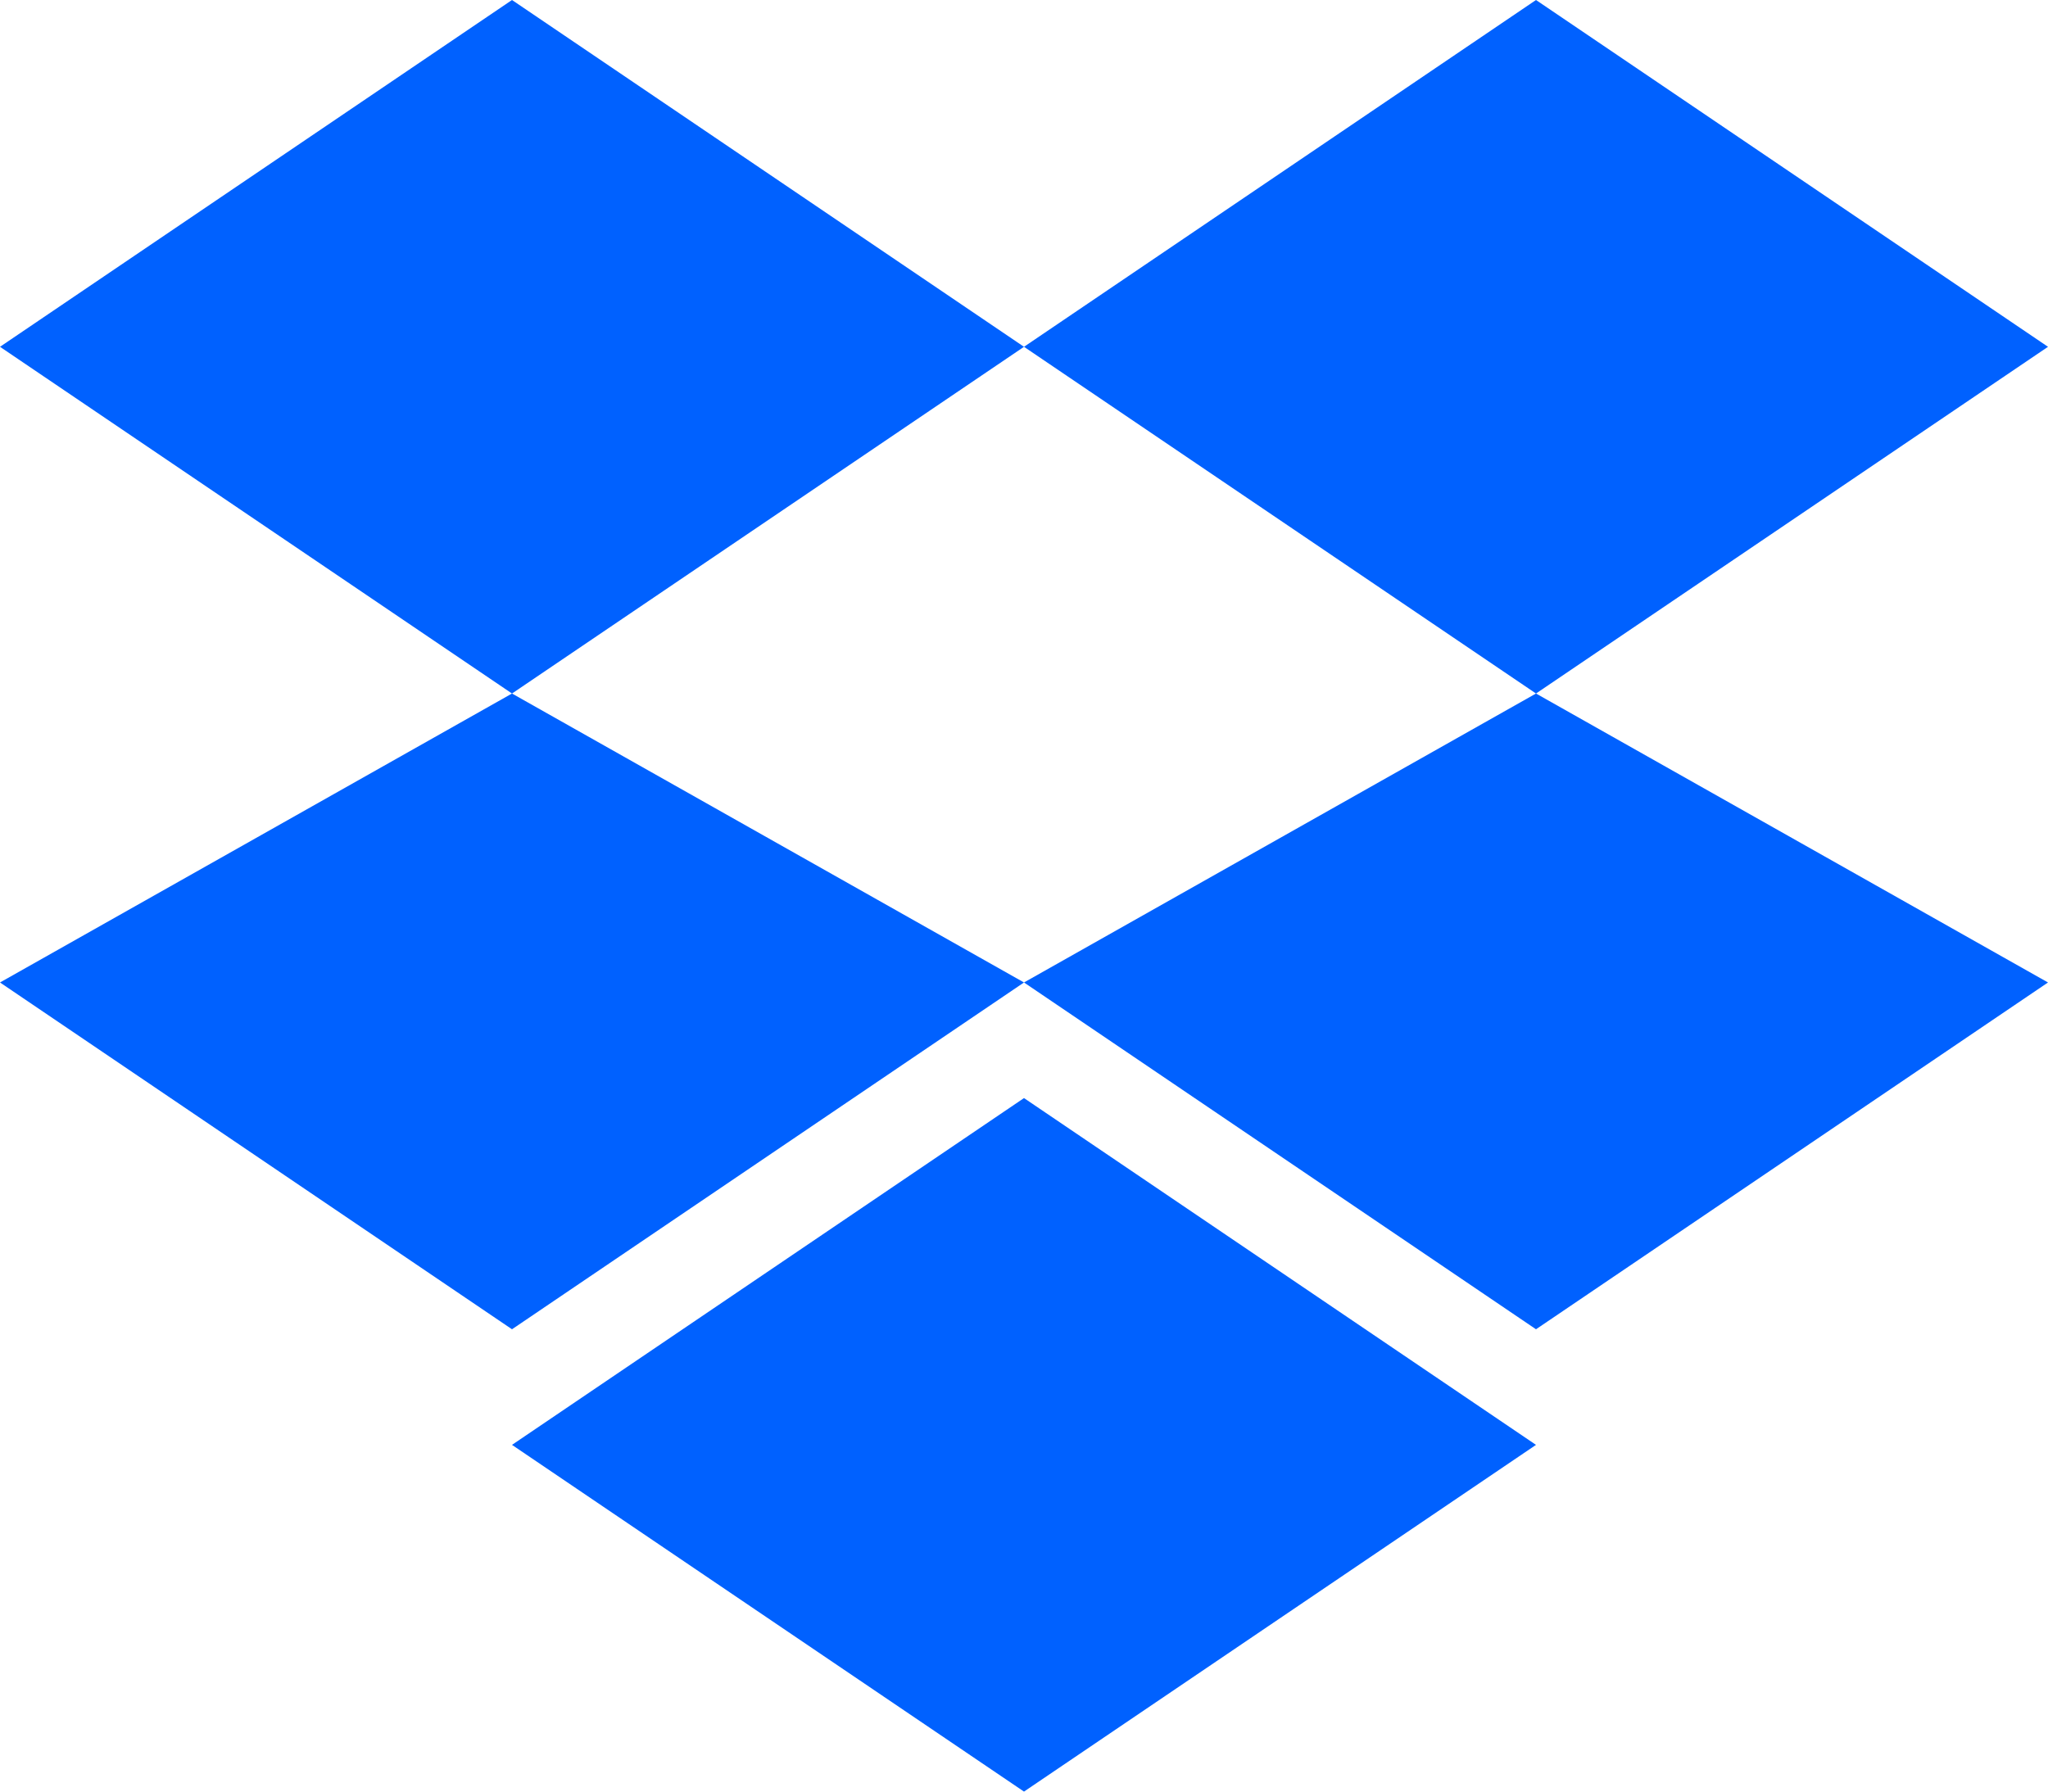 <svg width="24" height="21" viewBox="0 0 24 21" fill="none" xmlns="http://www.w3.org/2000/svg">
<path d="M12 4.065L6 8.129L12 11.516L6 15.581L0 11.516L6 8.129L0 4.065L6 0L12 4.065ZM6 16.936L12 12.871L18 16.936L12 21L6 16.936ZM12 11.516L18 8.129L12 4.065L18 0L24 4.065L18 8.129L24 11.516L18 15.581L12 11.516Z" fill="#0061FF"/>
</svg>
